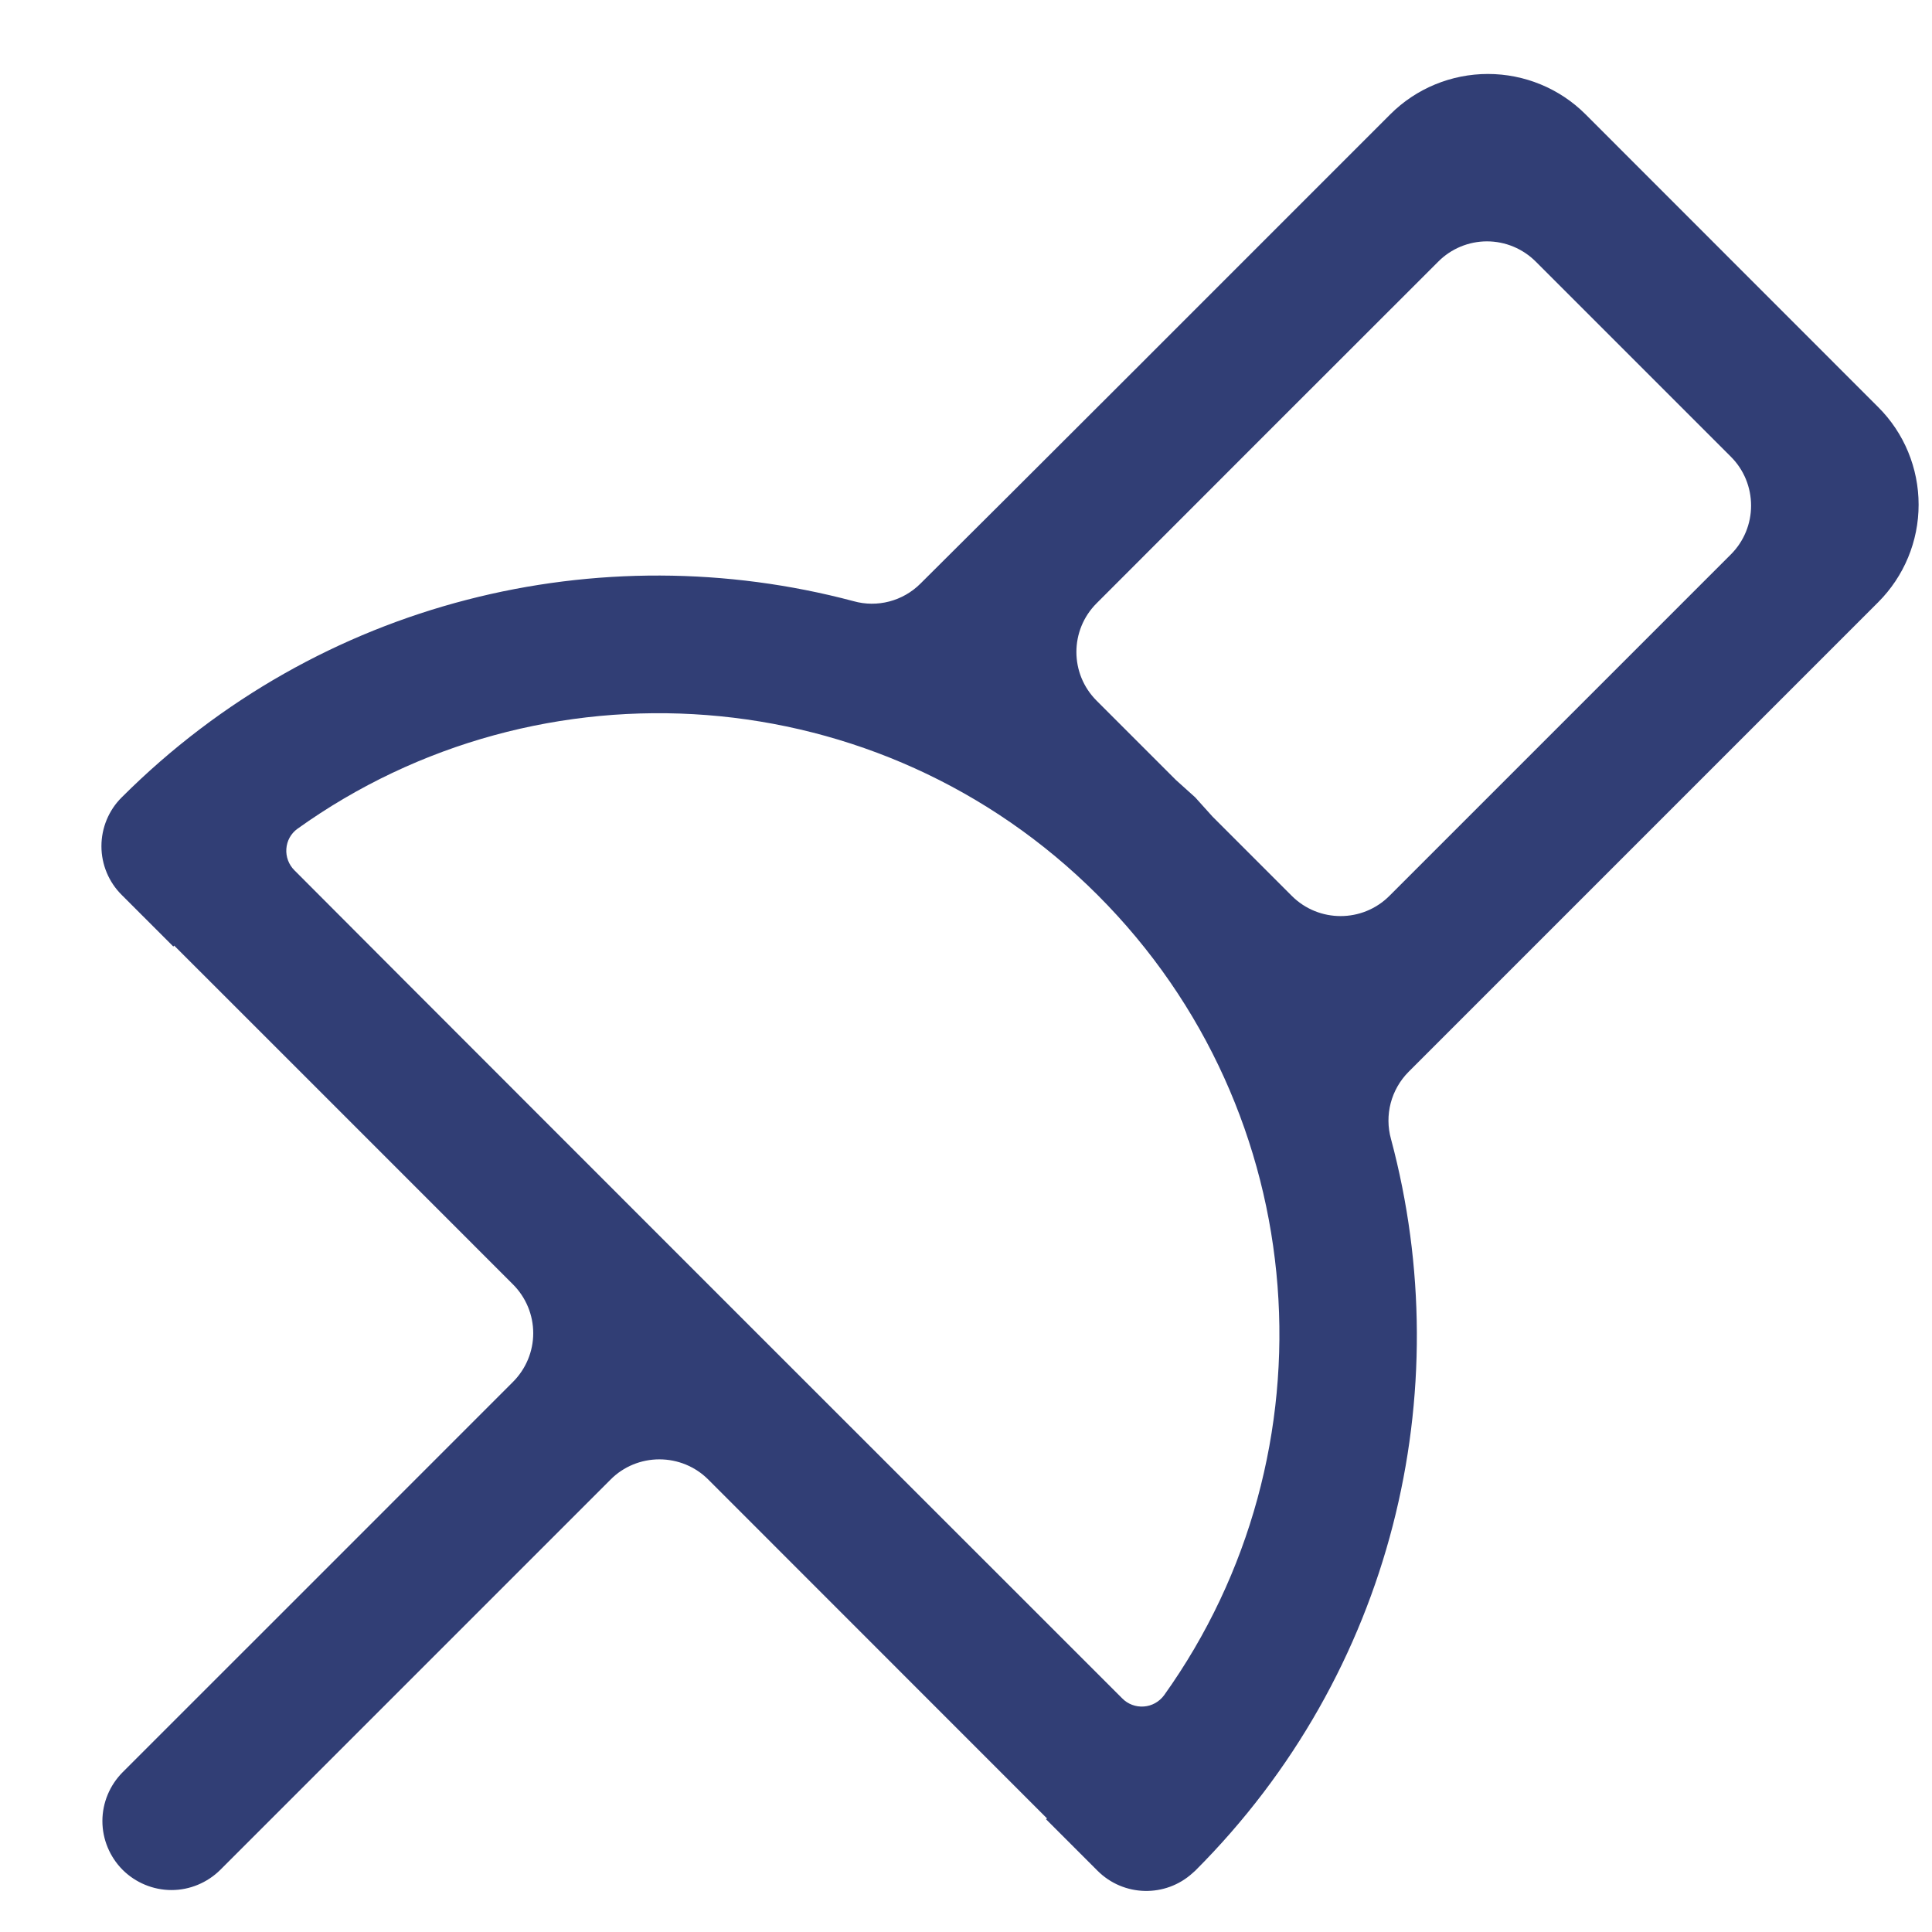 <svg width="14" height="14" viewBox="0 0 14 14" fill="none" xmlns="http://www.w3.org/2000/svg">
<path fill-rule="evenodd" clip-rule="evenodd" d="M10.207 7.767C10.08 7.895 10.031 8.081 10.08 8.255C10.571 10.089 10.095 12.122 8.661 13.556C8.661 13.556 8.654 13.562 8.643 13.572C8.446 13.752 8.142 13.745 7.953 13.556C7.77 13.373 7.58 13.183 7.58 13.183L7.587 13.177C7.587 13.177 5.886 11.476 5.132 10.721C5.038 10.627 4.911 10.575 4.778 10.575C4.646 10.575 4.518 10.627 4.425 10.721C3.747 11.399 2.274 12.872 1.596 13.55C1.502 13.643 1.375 13.696 1.243 13.696C1.11 13.696 0.983 13.643 0.889 13.55C0.889 13.549 0.889 13.549 0.888 13.549C0.795 13.455 0.742 13.328 0.742 13.196C0.742 13.064 0.795 12.937 0.888 12.843C1.565 12.166 3.04 10.692 3.717 10.014C3.811 9.92 3.864 9.793 3.864 9.661C3.864 9.528 3.811 9.401 3.717 9.307C2.963 8.552 1.262 6.852 1.262 6.852L1.256 6.859C1.256 6.859 1.066 6.669 0.882 6.485C0.788 6.392 0.735 6.264 0.735 6.132C0.735 5.999 0.788 5.871 0.882 5.778C0.882 5.778 0.882 5.778 0.882 5.778C2.317 4.344 4.35 3.868 6.184 4.356C6.357 4.405 6.543 4.356 6.67 4.229C7.279 3.625 9.069 1.835 10.075 0.828C10.262 0.641 10.517 0.536 10.782 0.536C11.047 0.536 11.302 0.641 11.489 0.828C12.105 1.445 12.994 2.334 13.61 2.95C13.798 3.137 13.903 3.392 13.903 3.657C13.903 3.922 13.798 4.176 13.61 4.364C12.604 5.37 10.814 7.16 10.207 7.767ZM5.485 9.661C5.485 9.661 7.535 11.71 8.132 12.307C8.173 12.349 8.23 12.37 8.288 12.366C8.347 12.362 8.4 12.332 8.435 12.285C9.692 10.527 9.532 8.064 7.953 6.485C6.375 4.907 3.912 4.747 2.155 6.006C2.108 6.04 2.079 6.093 2.075 6.151C2.071 6.208 2.092 6.265 2.133 6.306C2.821 6.997 5.485 9.661 5.485 9.661ZM12.543 4.017C12.637 3.923 12.689 3.796 12.689 3.664C12.689 3.531 12.637 3.404 12.543 3.31C12.151 2.918 11.521 2.288 11.129 1.896C11.035 1.802 10.908 1.749 10.775 1.749C10.643 1.749 10.515 1.802 10.422 1.896C9.809 2.508 8.559 3.758 7.947 4.371C7.751 4.566 7.751 4.883 7.947 5.078C8.209 5.34 8.521 5.652 8.521 5.652L8.661 5.778L8.786 5.917C8.786 5.917 9.099 6.23 9.361 6.492C9.556 6.687 9.873 6.687 10.068 6.492C10.68 5.88 11.931 4.629 12.543 4.017Z" fill="#313E75"/>
</svg>
